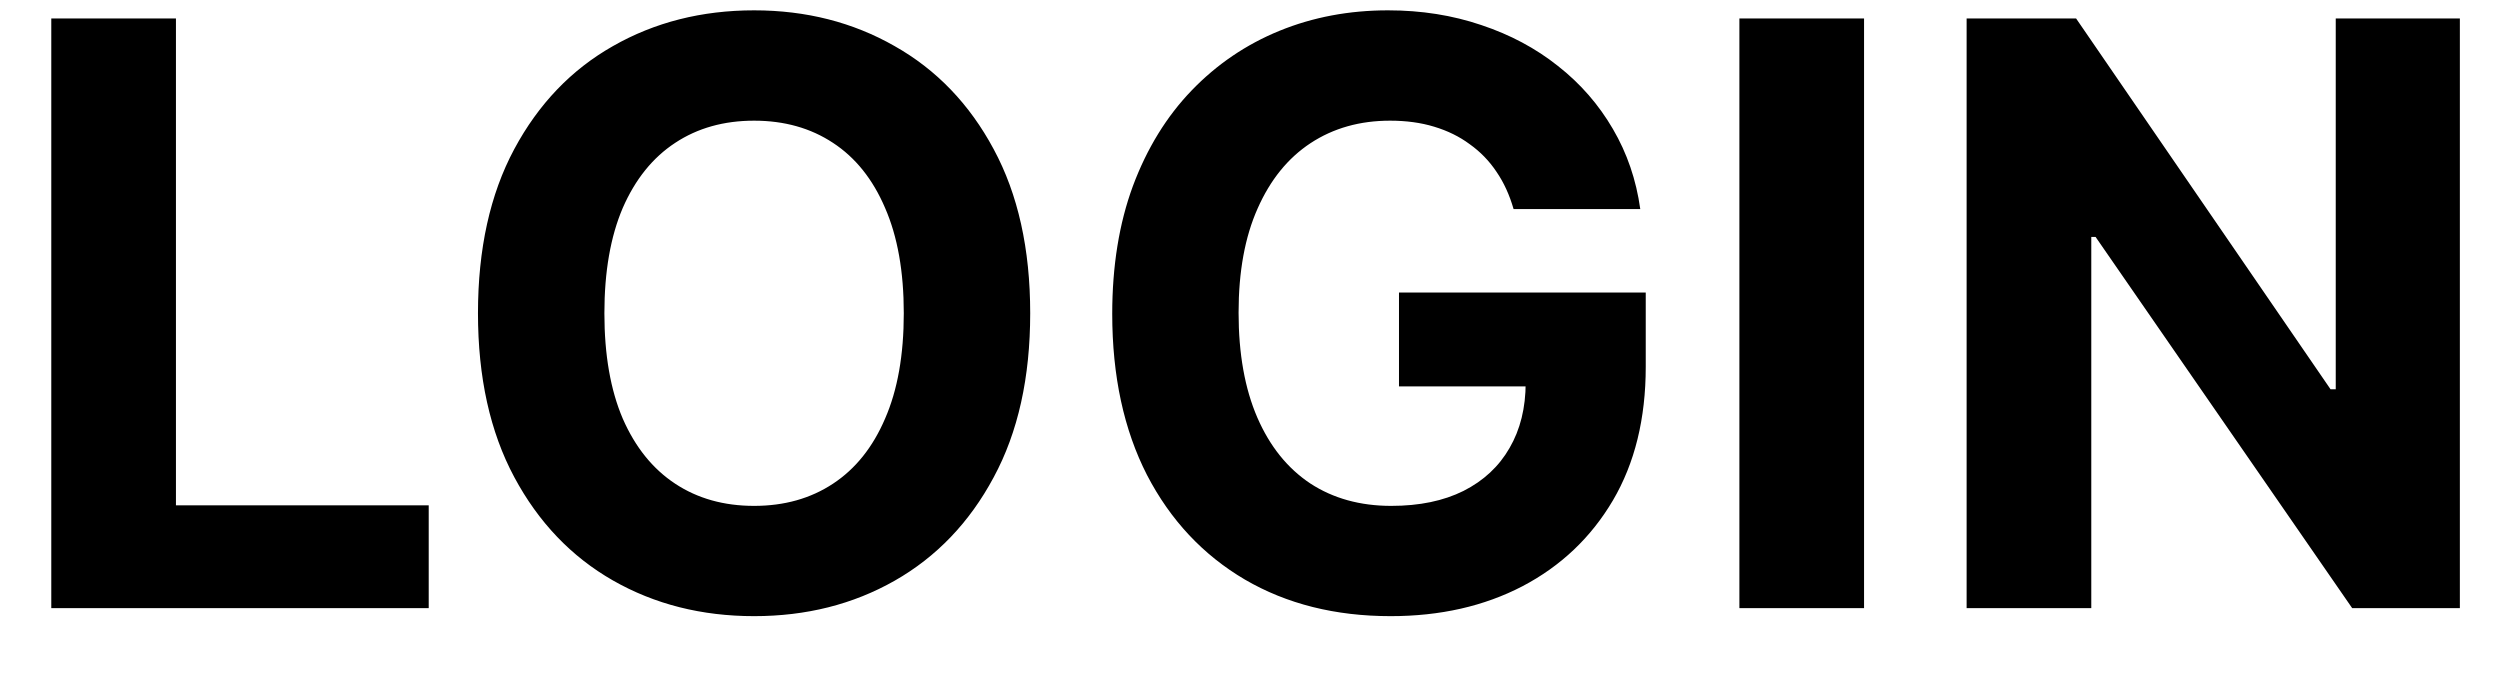 <svg width="37" height="10" viewBox="0 0 37 10" fill="none" xmlns="http://www.w3.org/2000/svg">
<path d="M0.759 9V0.273H2.604V7.479H6.345V9H0.759ZM15.247 4.636C15.247 5.588 15.067 6.398 14.706 7.065C14.348 7.733 13.859 8.243 13.24 8.595C12.624 8.945 11.93 9.119 11.161 9.119C10.385 9.119 9.689 8.943 9.072 8.591C8.456 8.239 7.969 7.729 7.611 7.061C7.253 6.393 7.074 5.585 7.074 4.636C7.074 3.685 7.253 2.875 7.611 2.207C7.969 1.54 8.456 1.031 9.072 0.682C9.689 0.33 10.385 0.153 11.161 0.153C11.93 0.153 12.624 0.33 13.24 0.682C13.859 1.031 14.348 1.54 14.706 2.207C15.067 2.875 15.247 3.685 15.247 4.636ZM13.376 4.636C13.376 4.02 13.284 3.5 13.099 3.077C12.918 2.653 12.661 2.332 12.328 2.114C11.996 1.895 11.607 1.786 11.161 1.786C10.714 1.786 10.325 1.895 9.993 2.114C9.661 2.332 9.402 2.653 9.217 3.077C9.036 3.5 8.945 4.02 8.945 4.636C8.945 5.253 9.036 5.773 9.217 6.196C9.402 6.619 9.661 6.94 9.993 7.159C10.325 7.378 10.714 7.487 11.161 7.487C11.607 7.487 11.996 7.378 12.328 7.159C12.661 6.94 12.918 6.619 13.099 6.196C13.284 5.773 13.376 5.253 13.376 4.636ZM22.401 3.094C22.341 2.886 22.258 2.703 22.149 2.544C22.041 2.382 21.909 2.246 21.753 2.135C21.6 2.021 21.424 1.935 21.225 1.875C21.029 1.815 20.811 1.786 20.573 1.786C20.127 1.786 19.735 1.896 19.397 2.118C19.061 2.339 18.8 2.662 18.613 3.085C18.425 3.506 18.331 4.02 18.331 4.628C18.331 5.236 18.424 5.753 18.608 6.179C18.793 6.605 19.054 6.93 19.392 7.155C19.73 7.376 20.13 7.487 20.59 7.487C21.008 7.487 21.364 7.413 21.659 7.266C21.958 7.115 22.185 6.903 22.341 6.631C22.5 6.358 22.58 6.036 22.58 5.663L22.955 5.719H20.705V4.33H24.357V5.429C24.357 6.196 24.195 6.855 23.871 7.406C23.547 7.955 23.101 8.378 22.533 8.676C21.965 8.972 21.314 9.119 20.581 9.119C19.763 9.119 19.044 8.939 18.425 8.578C17.806 8.214 17.323 7.699 16.976 7.031C16.633 6.361 16.461 5.565 16.461 4.645C16.461 3.938 16.563 3.307 16.767 2.753C16.975 2.196 17.265 1.724 17.637 1.338C18.009 0.952 18.442 0.658 18.936 0.456C19.431 0.254 19.966 0.153 20.543 0.153C21.037 0.153 21.497 0.226 21.924 0.371C22.35 0.513 22.728 0.714 23.057 0.976C23.39 1.237 23.661 1.548 23.871 1.909C24.081 2.267 24.216 2.662 24.276 3.094H22.401ZM27.588 0.273V9H25.743V0.273H27.588ZM36.406 0.273V9H34.812L31.015 3.507H30.951V9H29.106V0.273H30.726L34.492 5.761H34.569V0.273H36.406Z" fill="black"/>
</svg>
